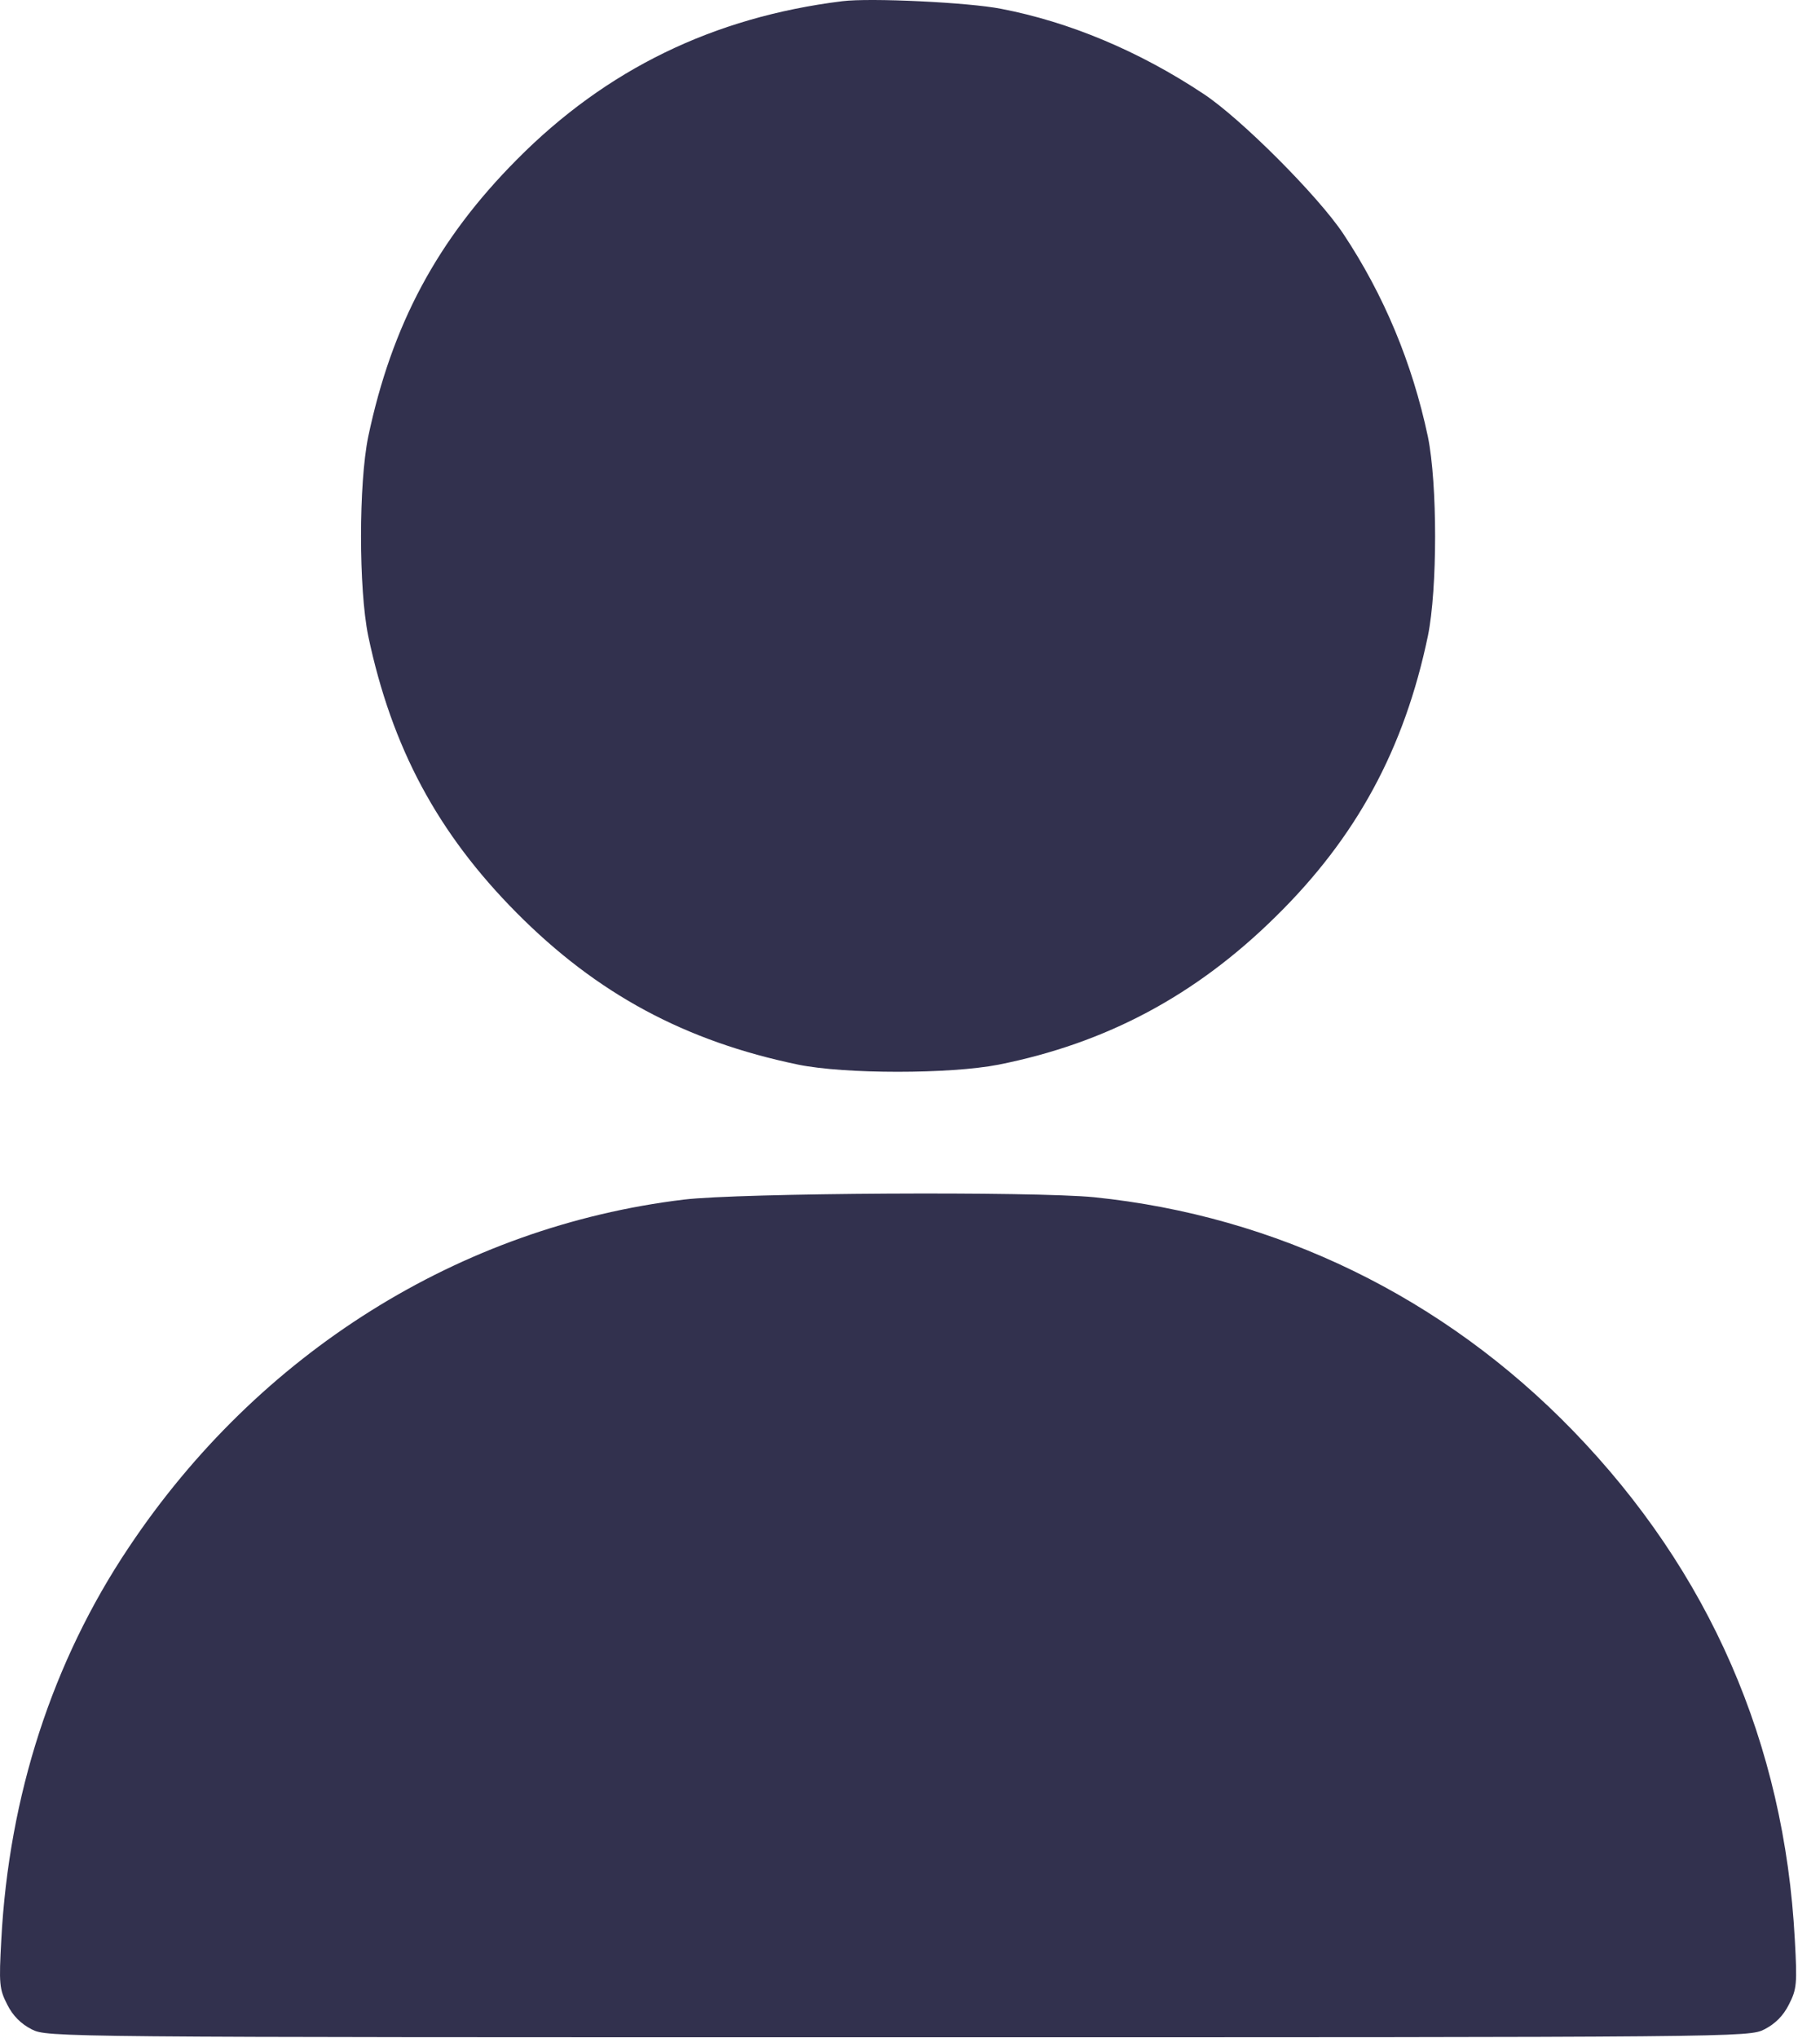 <svg width="42" height="47" viewBox="0 0 42 47" fill="none" xmlns="http://www.w3.org/2000/svg">
<path d="M19.434 0.028C16.468 0.396 13.989 1.599 11.925 3.683C10.091 5.529 9.041 7.494 8.497 10.075C8.276 11.158 8.276 13.582 8.497 14.666C9.041 17.246 10.101 19.221 11.925 21.057C13.777 22.921 15.804 24.014 18.421 24.556C19.499 24.776 21.922 24.776 23.046 24.556C25.534 24.06 27.598 22.958 29.441 21.14C31.302 19.312 32.408 17.274 32.952 14.666C33.173 13.582 33.173 11.158 32.952 10.075C32.592 8.376 31.938 6.805 30.998 5.391C30.418 4.519 28.621 2.719 27.764 2.159C26.281 1.176 24.677 0.506 23.102 0.203C22.355 0.056 20.079 -0.054 19.434 0.028Z" fill="#32314E"/>
<path d="M15.777 27.669C10.617 28.293 5.964 31.204 2.969 35.695C1.209 38.321 0.205 41.425 0.03 44.74C-0.026 45.759 -0.016 45.879 0.168 46.237C0.297 46.494 0.481 46.678 0.73 46.806C1.089 46.99 1.228 46.99 20.724 46.99C40.221 46.99 40.36 46.99 40.719 46.806C40.968 46.678 41.152 46.494 41.281 46.237C41.465 45.879 41.475 45.759 41.419 44.74C41.18 40.213 39.447 36.246 36.296 32.995C33.311 29.919 29.459 28.045 25.249 27.614C23.857 27.476 17.057 27.513 15.777 27.669Z" fill="#32314E"/>
</svg>

